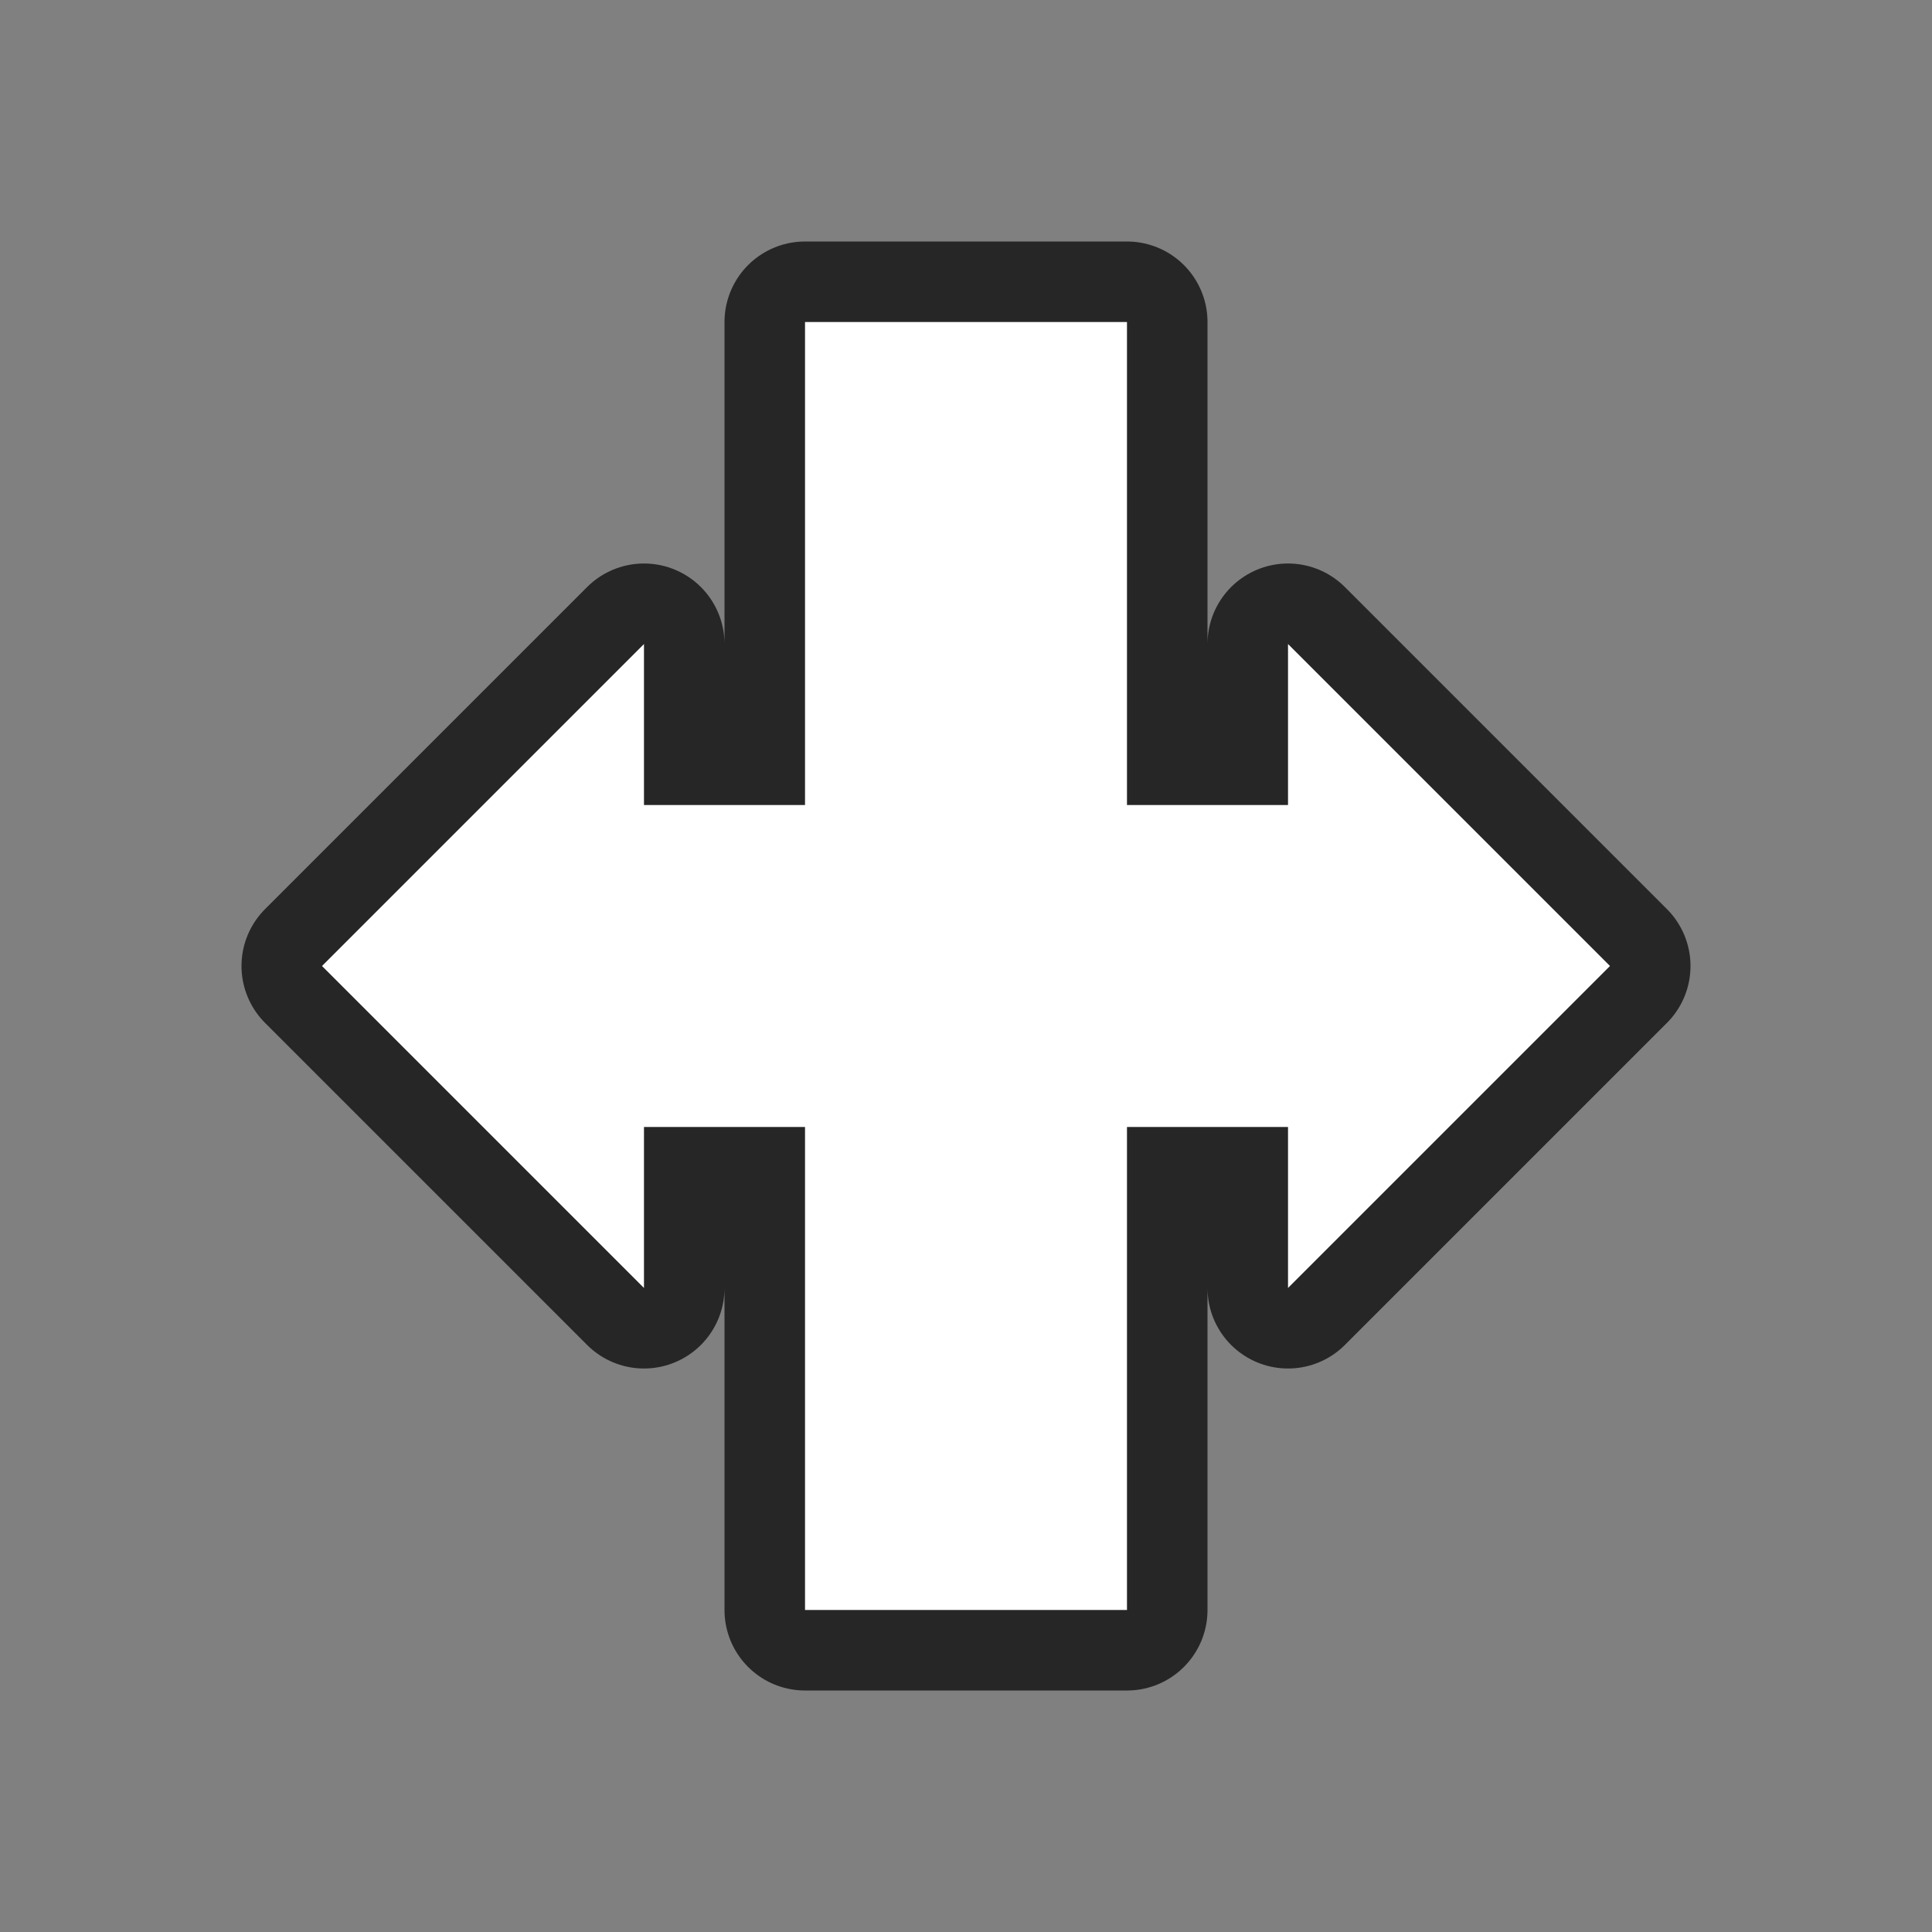 <svg xmlns="http://www.w3.org/2000/svg" viewBox="0 0 24 24"><rect x="0" y="0" width="24" height="24" fill="#808080" stroke="none"/><path d="M10 4v6H8V8l-4 4 4 4v-2h2v6h4v-6h2v2l4-4-4-4v2h-2V4z" stroke="#000" opacity=".7" stroke-width="2" stroke-linejoin="round"/><path d="M10 4v6H8V8l-4 4 4 4v-2h2v6h4v-6h2v2l4-4-4-4v2h-2V4z" fill="#fff"/></svg>